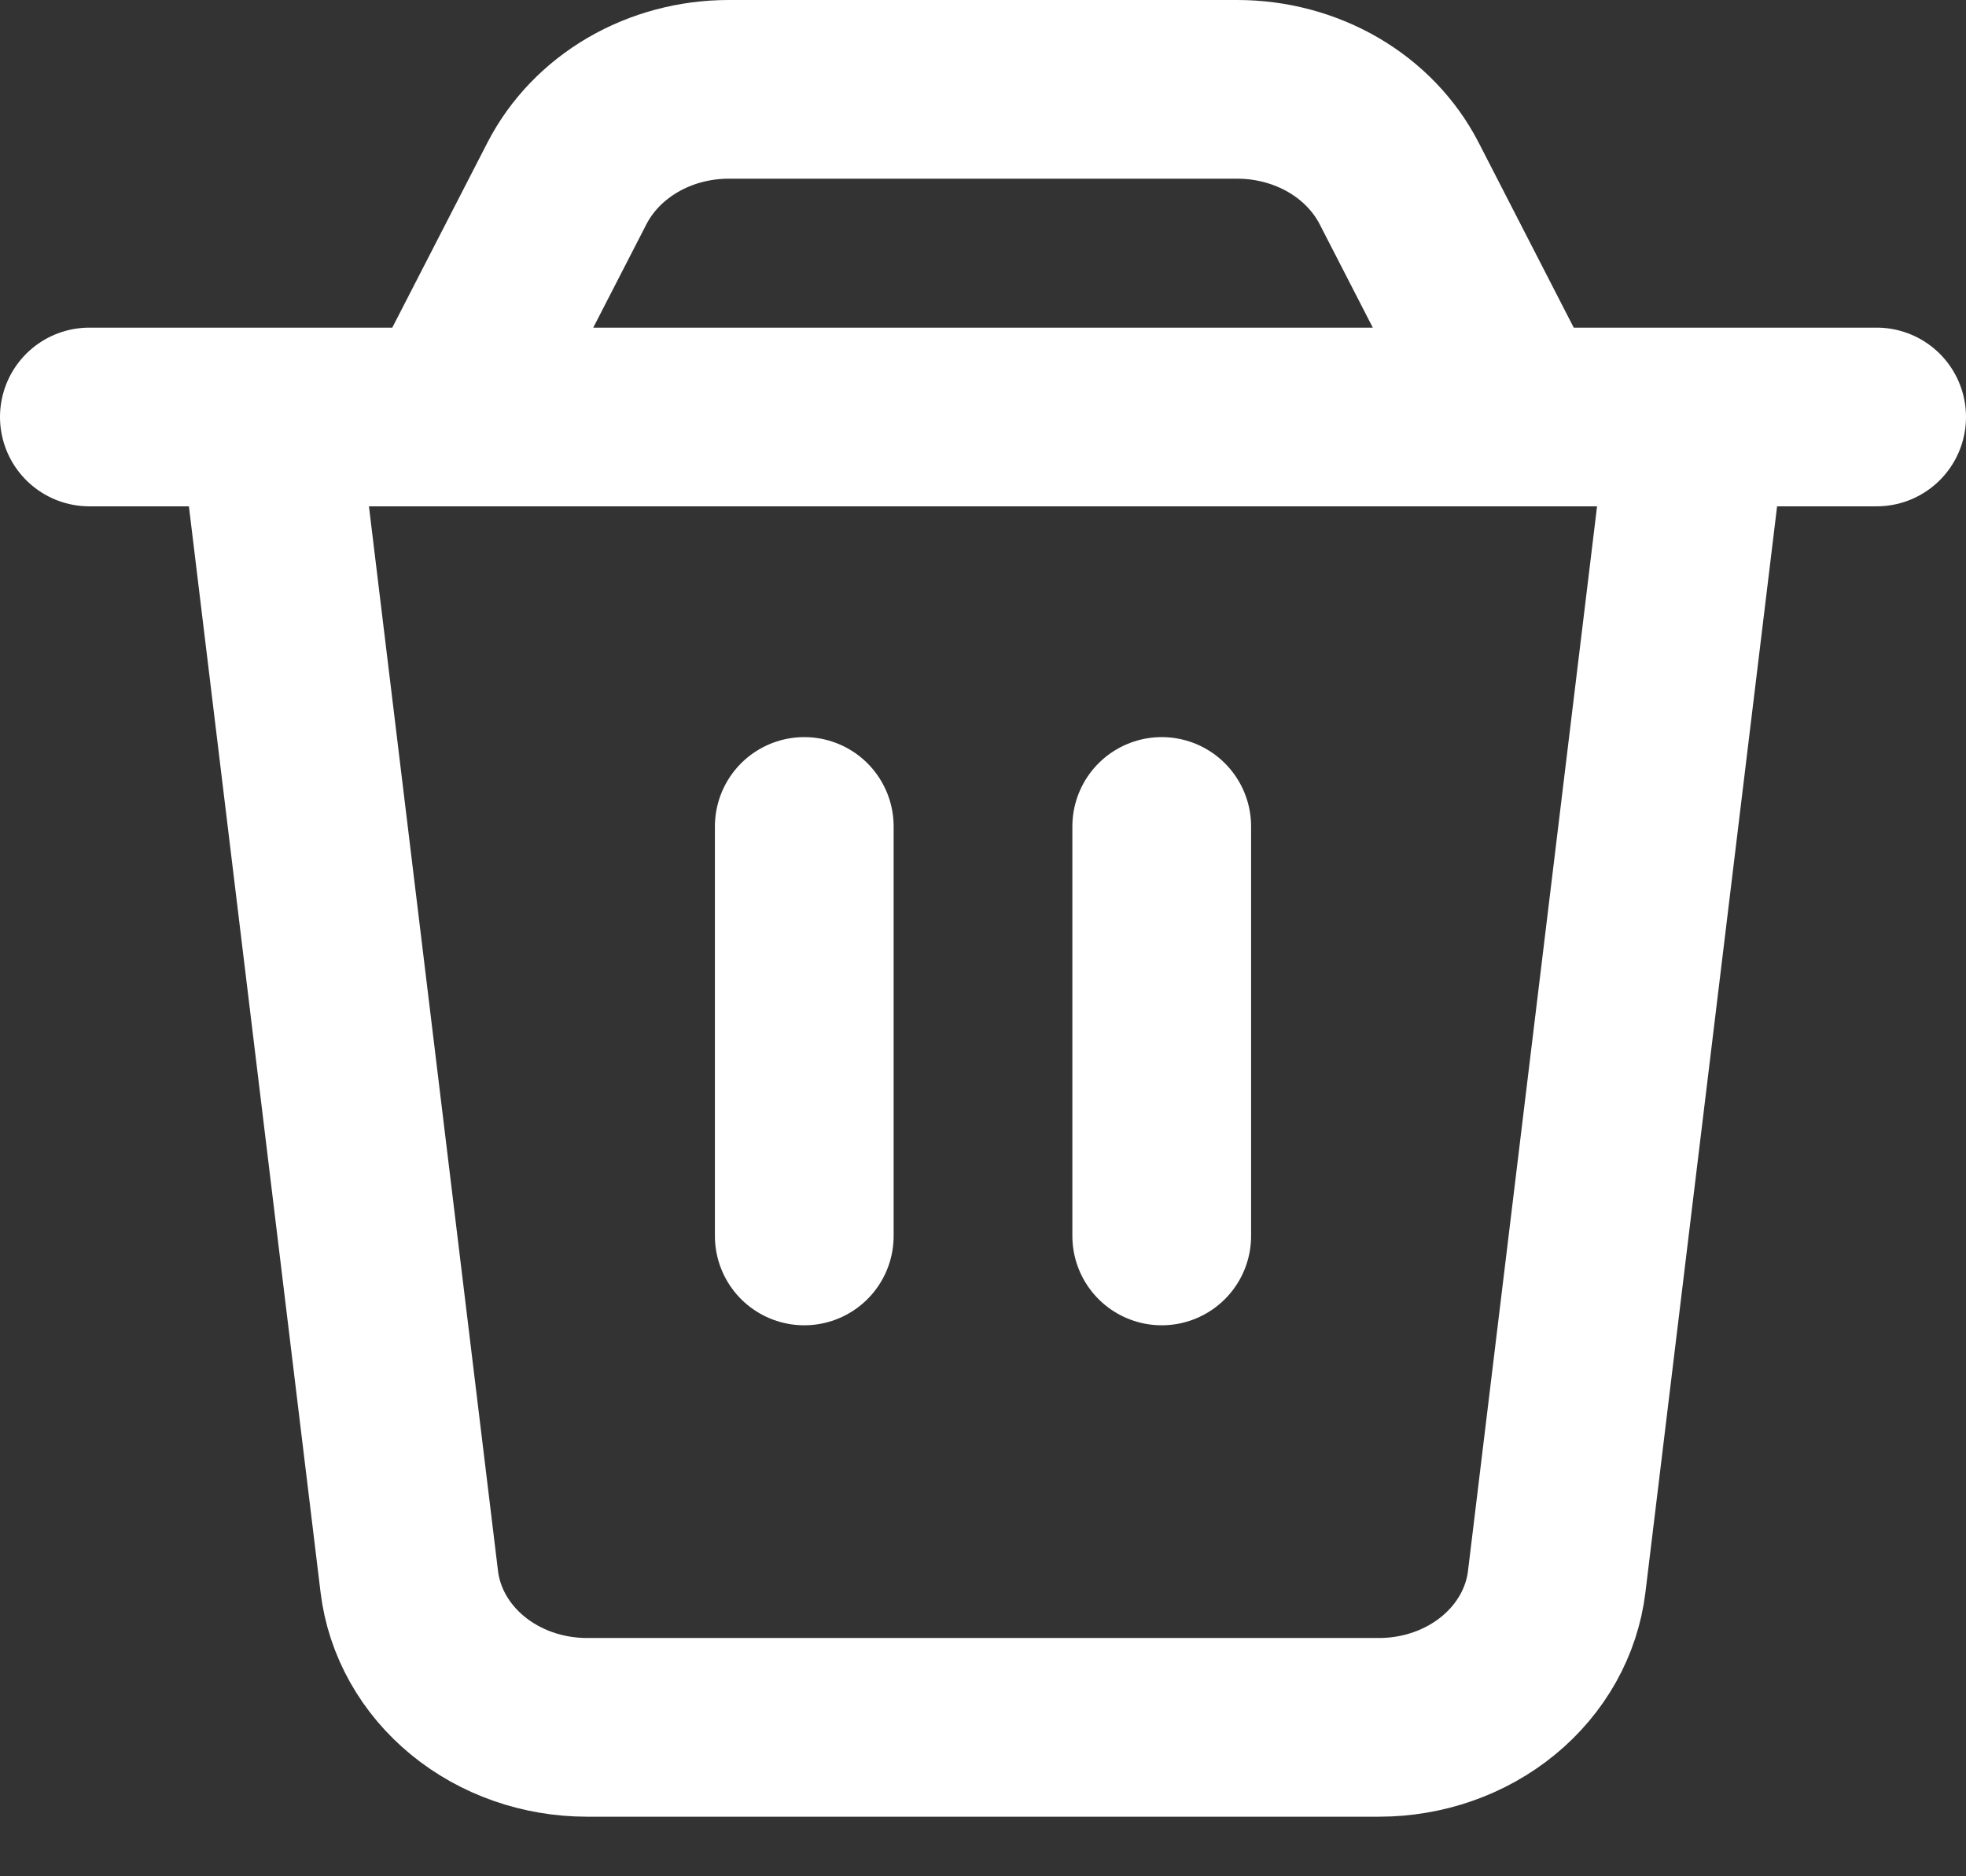<svg width="22" height="21" viewBox="0 0 22 21" fill="none" xmlns="http://www.w3.org/2000/svg">
<rect x="0" y="0" width="22" height="21" fill="#333333" stroke="none"/>
<path d="M1 4.667H21M9 9.25V13.833M13 9.25V13.833M3 4.667H19L17.42 17.702C17.366 18.15 17.133 18.565 16.766 18.866C16.399 19.167 15.924 19.333 15.432 19.333H6.568C6.076 19.333 5.601 19.167 5.234 18.866C4.867 18.565 4.634 18.15 4.58 17.702L3 4.667ZM6.345 2.051C6.507 1.737 6.763 1.471 7.083 1.285C7.403 1.099 7.775 1 8.154 1H13.846C14.225 1 14.597 1.099 14.918 1.285C15.238 1.471 15.494 1.737 15.656 2.051L17 4.667H5L6.345 2.051Z" stroke="white" stroke-width="2" stroke-linecap="round" stroke-linejoin="round"/>
</svg>
